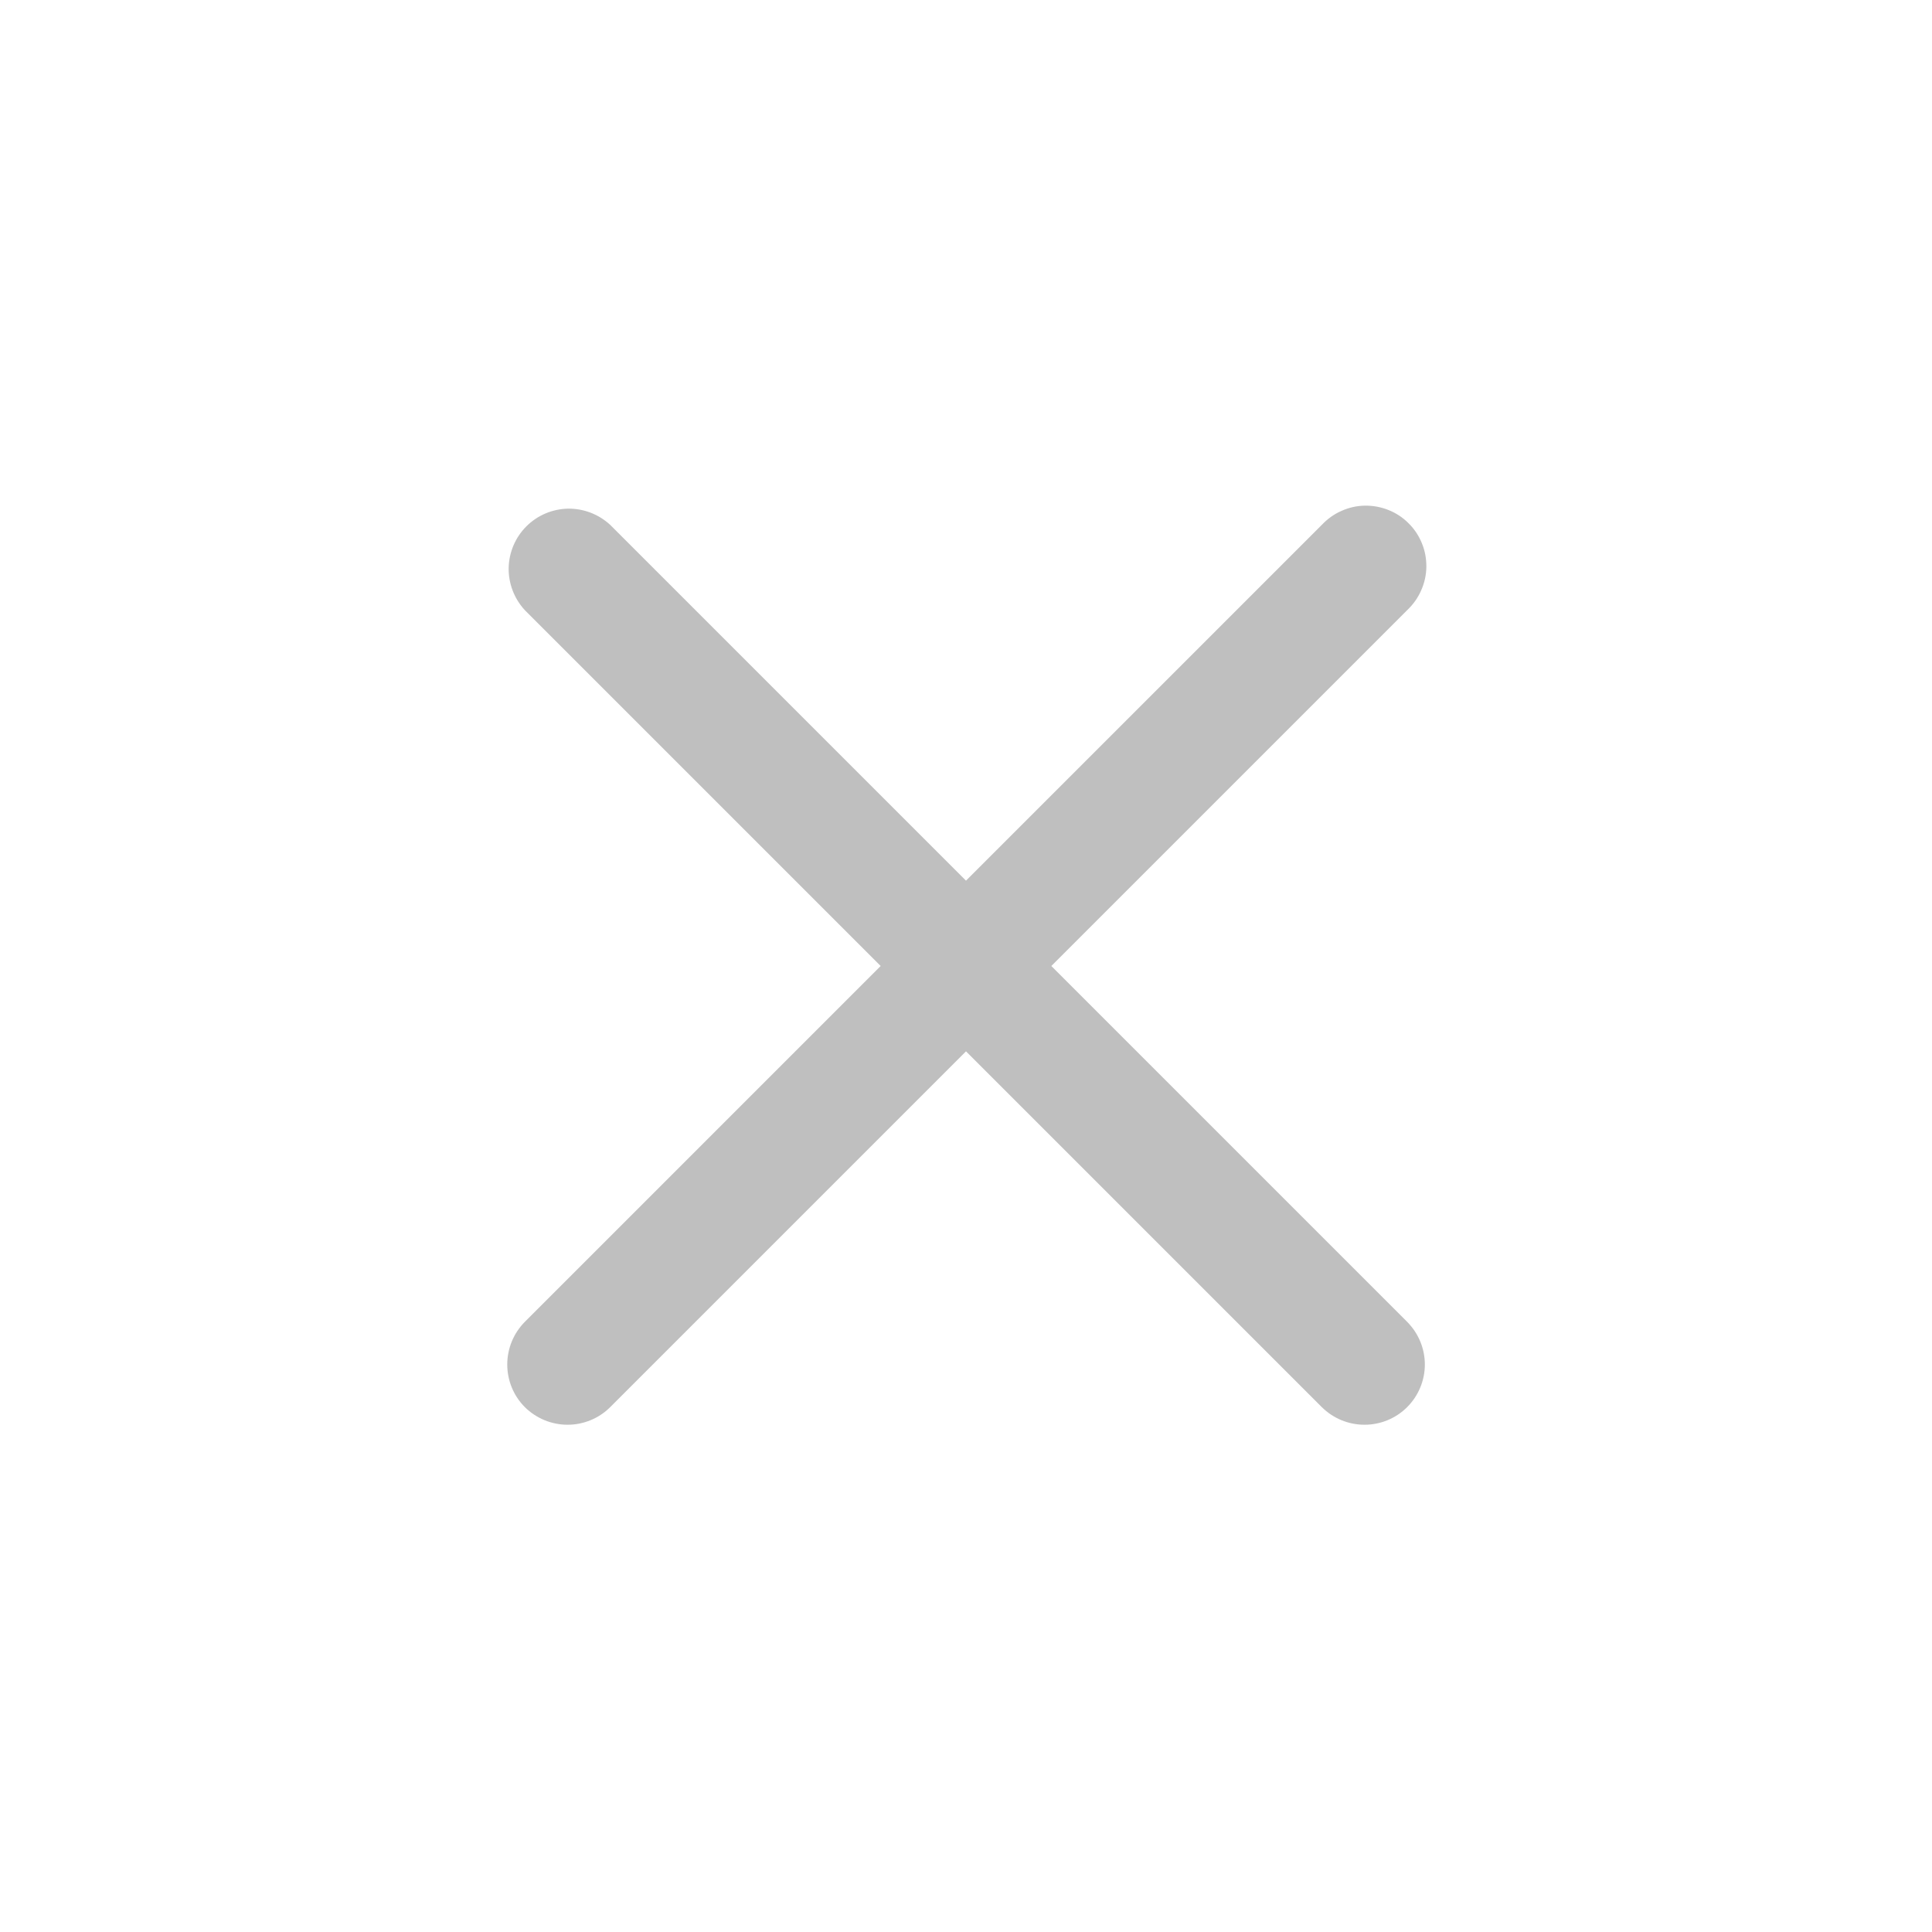 <svg xmlns="http://www.w3.org/2000/svg" width="18" height="18" viewBox="0 0 18 18" fill="none">
<path d="M9.795 9L13.11 5.685C13.165 5.633 13.21 5.571 13.24 5.502C13.271 5.433 13.288 5.359 13.289 5.283C13.29 5.208 13.277 5.133 13.248 5.063C13.22 4.993 13.178 4.929 13.124 4.876C13.071 4.822 13.007 4.78 12.937 4.752C12.867 4.724 12.792 4.71 12.717 4.711C12.641 4.712 12.567 4.729 12.498 4.76C12.429 4.79 12.367 4.835 12.315 4.89L9 8.205L5.685 4.89C5.578 4.791 5.437 4.737 5.292 4.739C5.146 4.742 5.007 4.801 4.904 4.904C4.801 5.007 4.742 5.146 4.739 5.292C4.737 5.437 4.791 5.578 4.89 5.685L8.205 9L4.89 12.315C4.785 12.421 4.726 12.563 4.726 12.713C4.726 12.862 4.785 13.005 4.89 13.11C4.996 13.215 5.139 13.274 5.288 13.274C5.437 13.274 5.58 13.215 5.685 13.11L9 9.795L12.315 13.11C12.421 13.215 12.563 13.274 12.713 13.274C12.862 13.274 13.005 13.215 13.11 13.11C13.215 13.005 13.275 12.862 13.275 12.713C13.275 12.563 13.215 12.421 13.11 12.315L9.795 9Z" fill="#BFBFBF"/>
</svg>